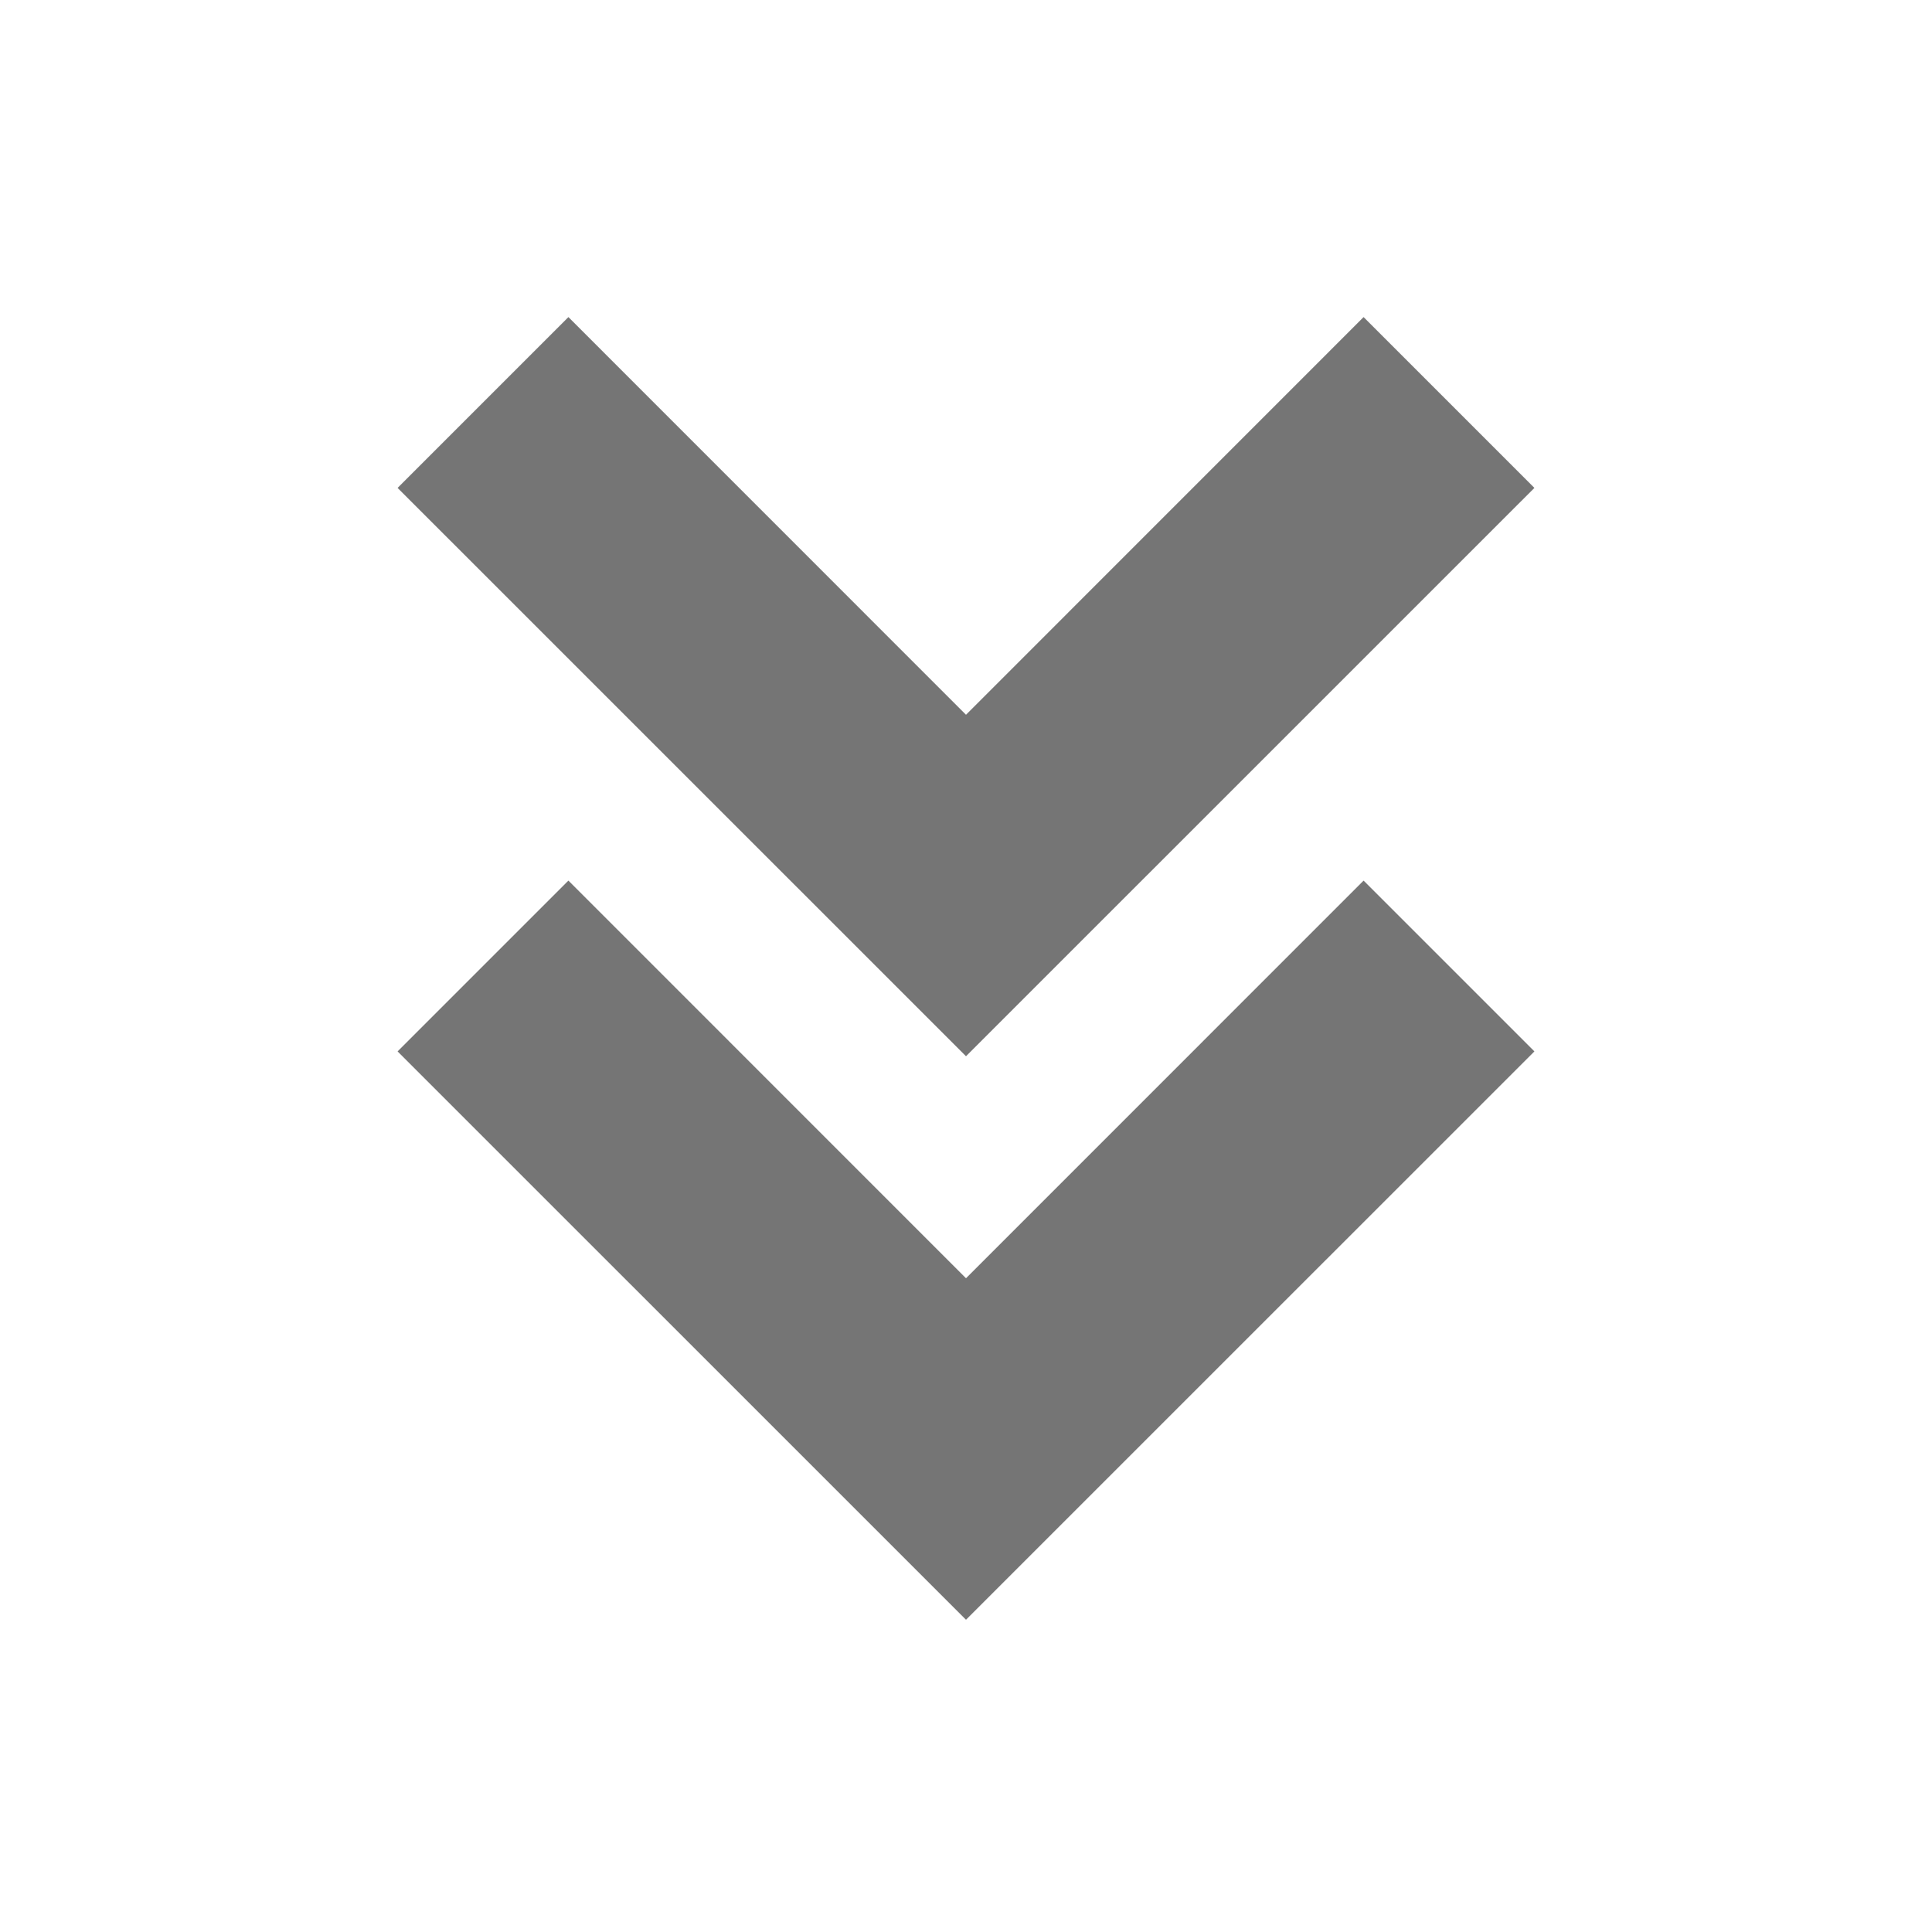 <svg xmlns="http://www.w3.org/2000/svg" width="24" height="24" fill="#757575"><path d="M16.939 10.939 12 15.879l-4.939-4.94-2.122 2.122L12 20.121l7.061-7.06z"/><path d="M16.939 3.939 12 8.879l-4.939-4.94-2.122 2.122L12 13.121l7.061-7.06z"/></svg>